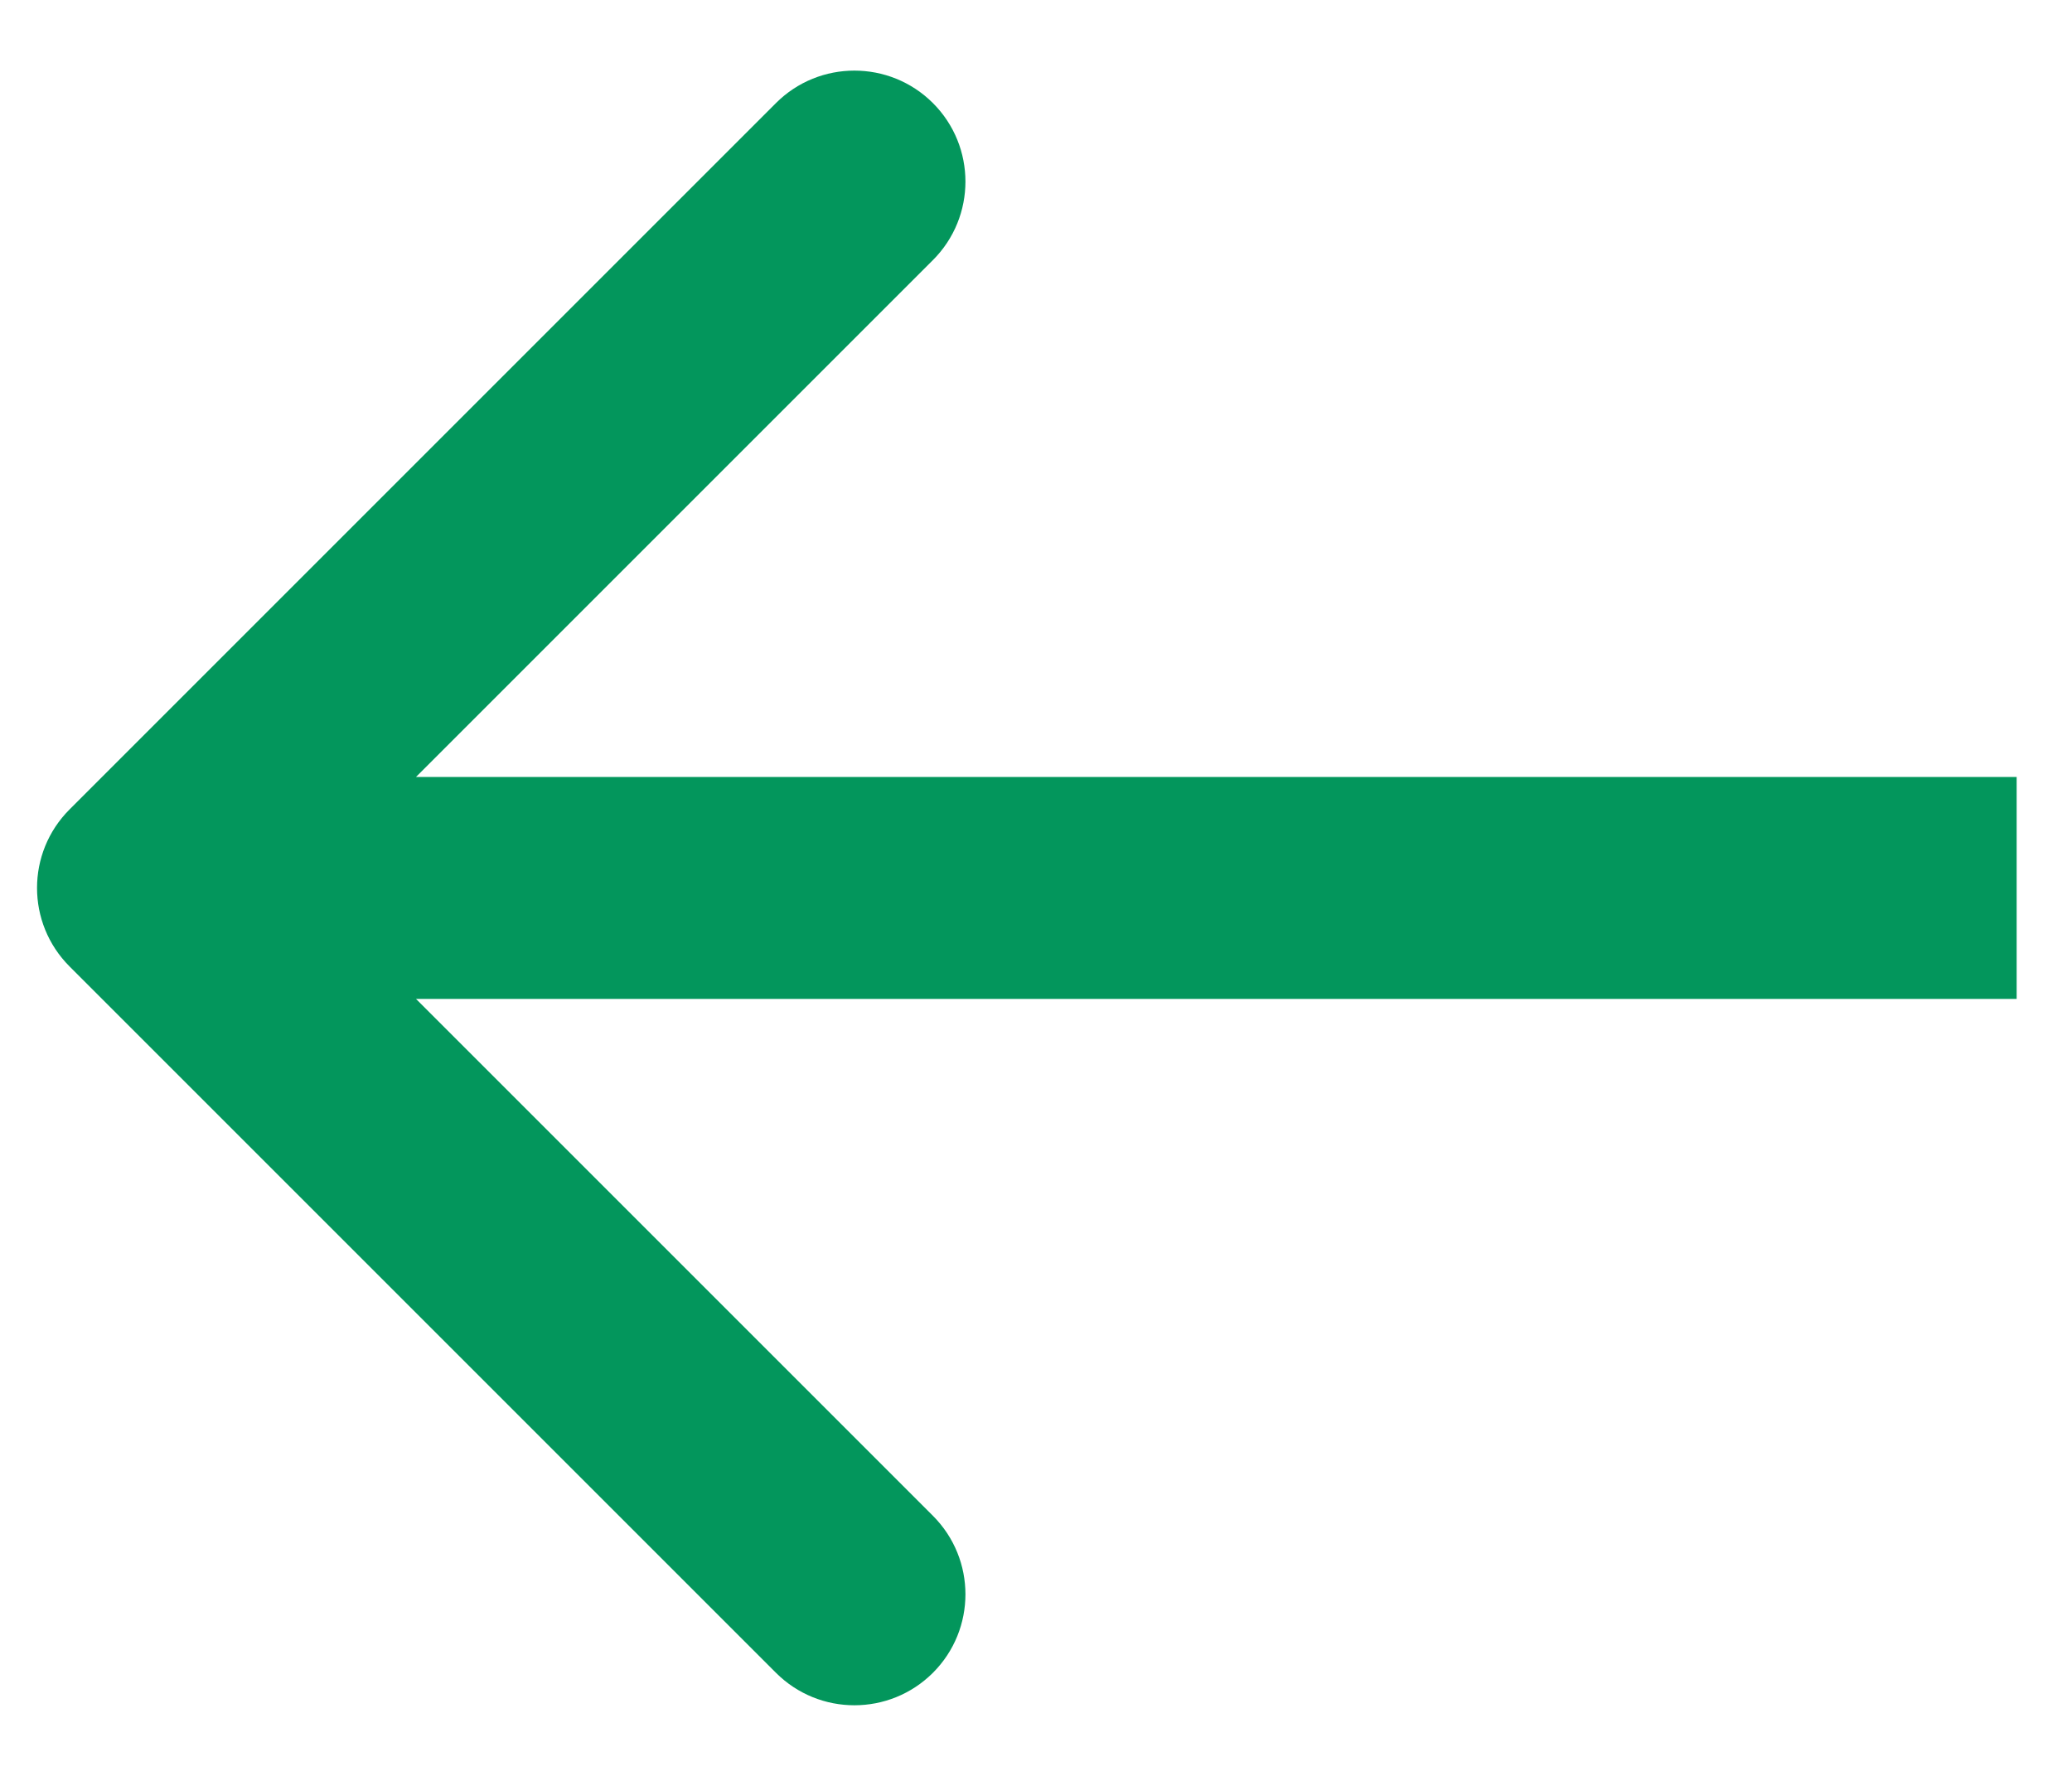 <svg width="28" height="24" viewBox="0 0 28 24" fill="none" xmlns="http://www.w3.org/2000/svg">
<path d="M0.94 10.939C0.354 11.525 0.354 12.475 0.94 13.061L10.486 22.607C11.071 23.192 12.021 23.192 12.607 22.607C13.193 22.021 13.193 21.071 12.607 20.485L4.122 12L12.607 3.515C13.193 2.929 13.193 1.979 12.607 1.393C12.021 0.808 11.071 0.808 10.486 1.393L0.94 10.939ZM27.252 10.5L14.626 10.5V13.5L27.252 13.5V10.5ZM14.626 10.5L2 10.5V13.5L14.626 13.5V10.5Z" fill="#03965C"/>
</svg>
